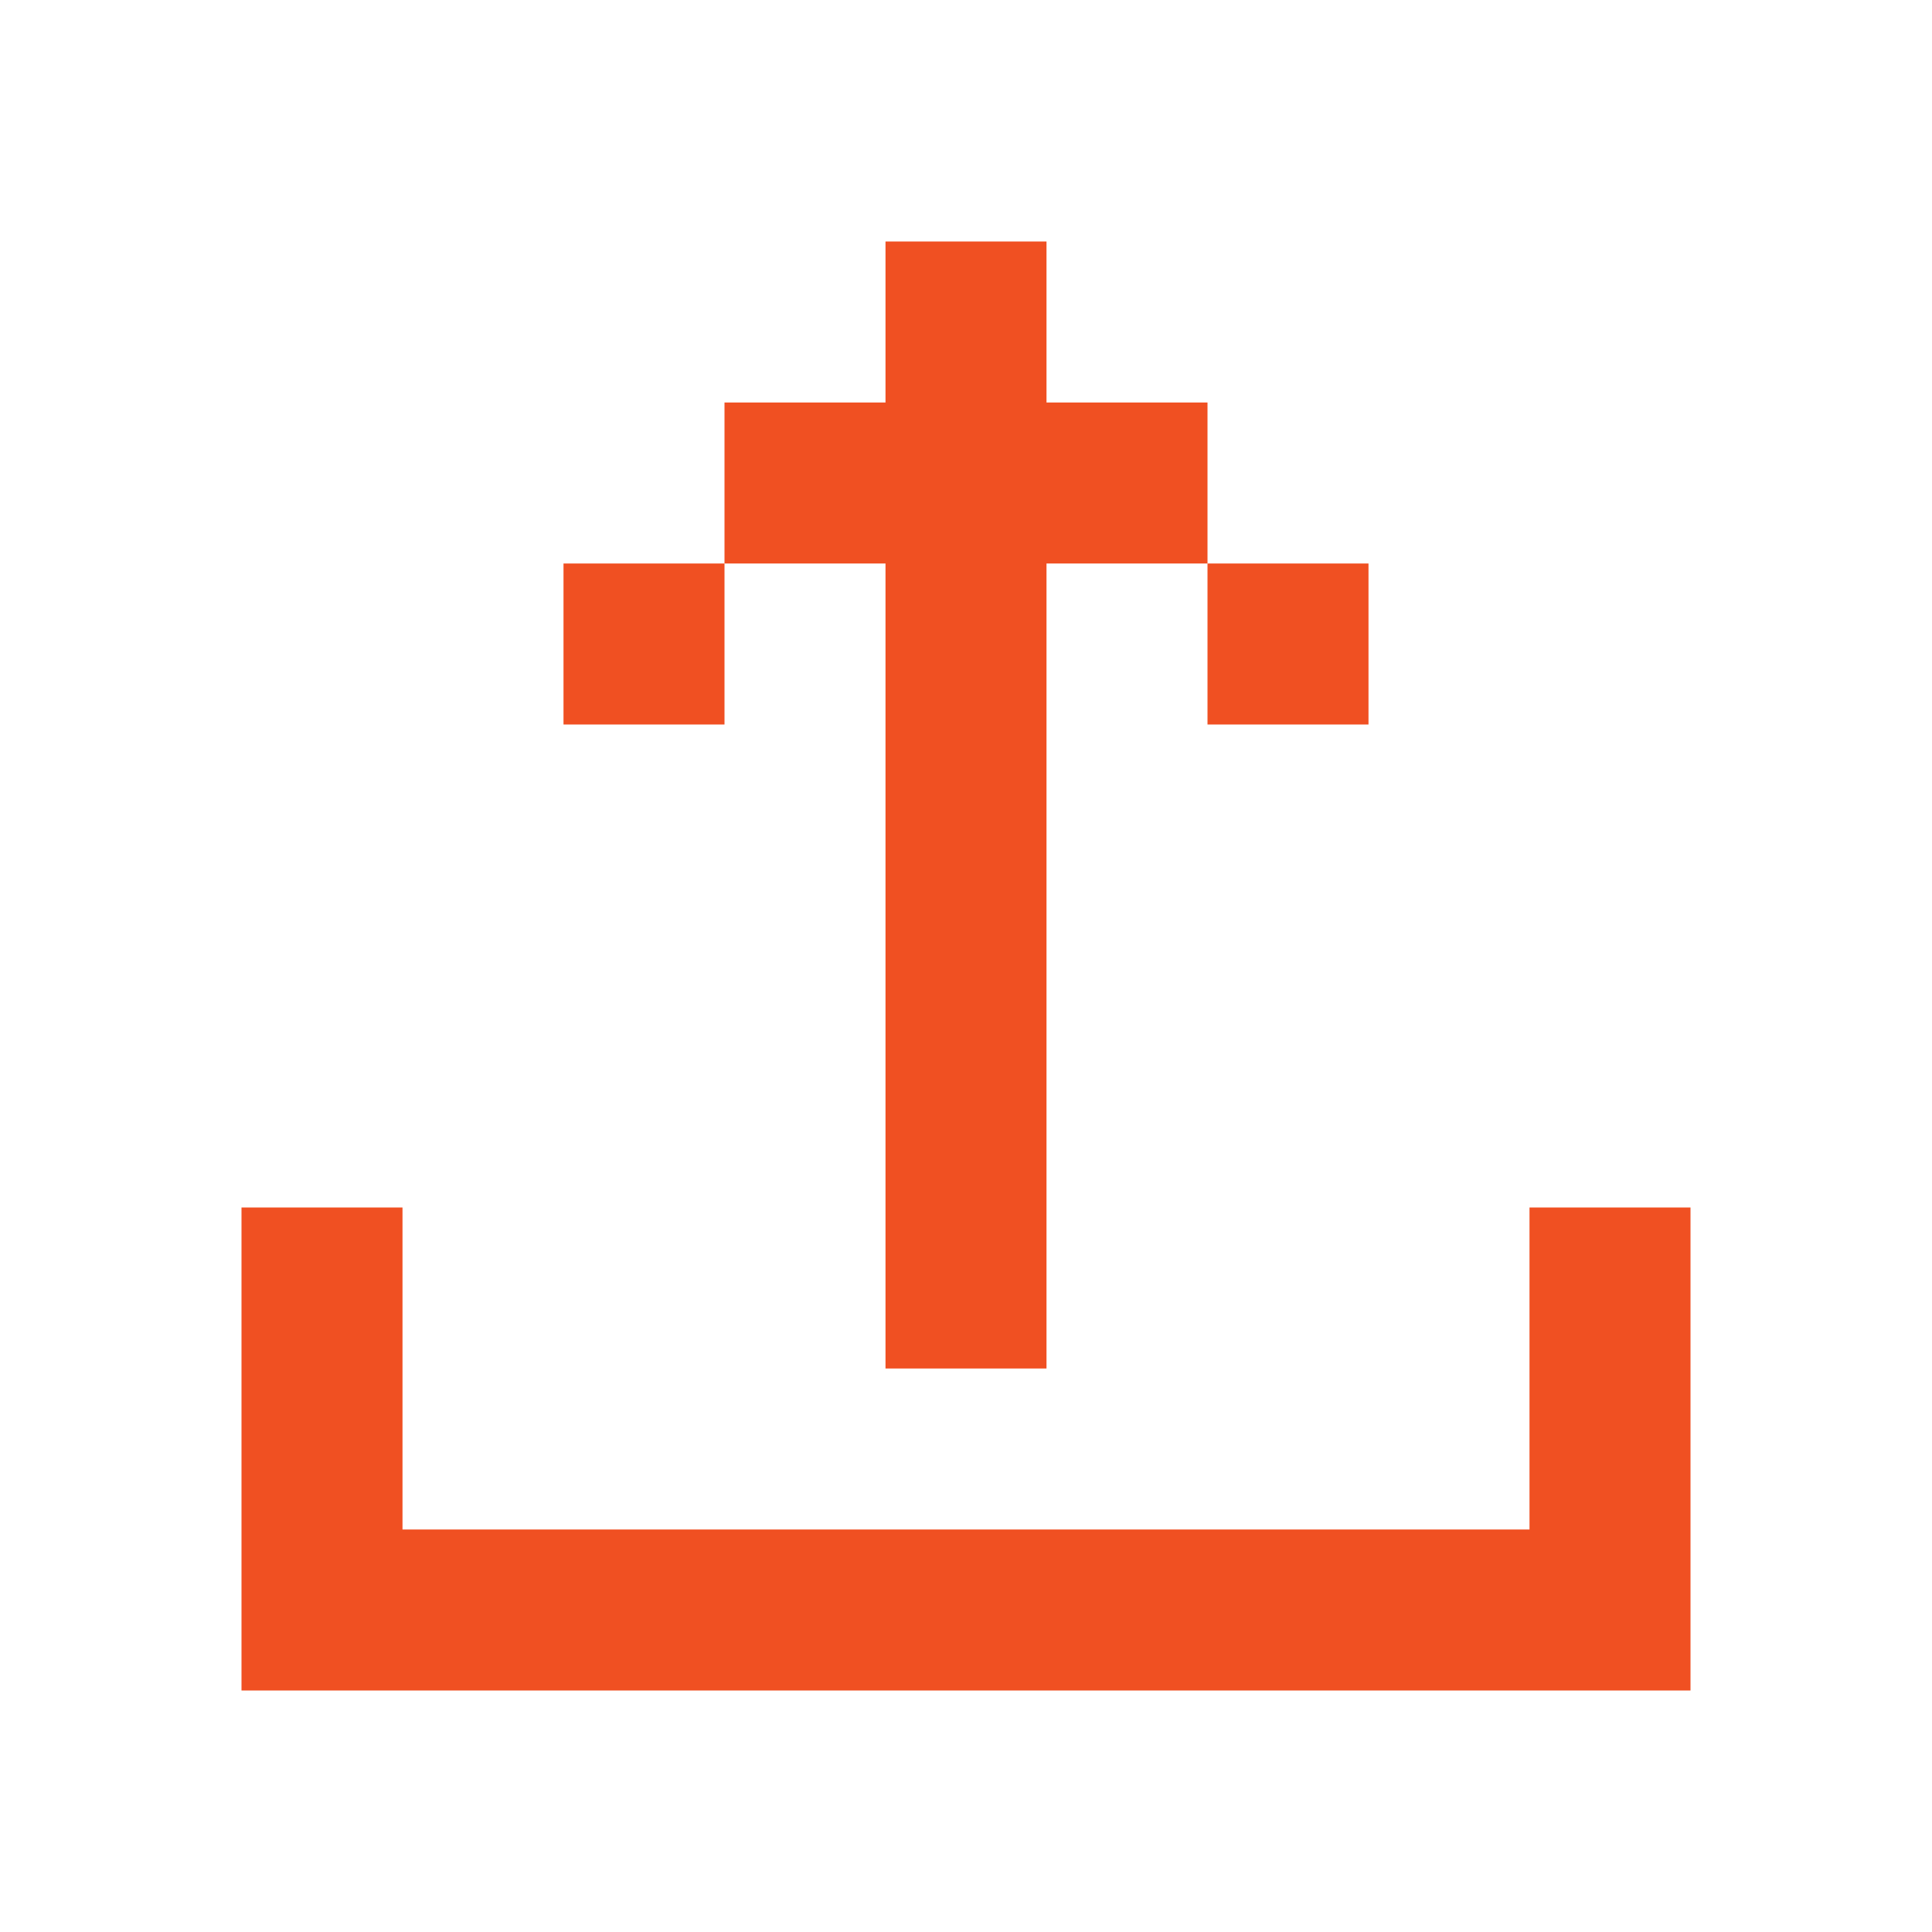 <svg width="24" height="24" viewBox="0 0 24 24" fill="none" xmlns="http://www.w3.org/2000/svg">
<path fill-rule="evenodd" clip-rule="evenodd" d="M11 5V3H13V5L15 5V7L17 7V9H15V7L13 7V17H11L11 7H9V9H7V7H9V5L11 5ZM3 15V19V21V21L5 21V21L19 21V21L21 21L21 21V19L21 15H19V19L5 19L5 15H3Z" fill="#F05022"/>
</svg>
